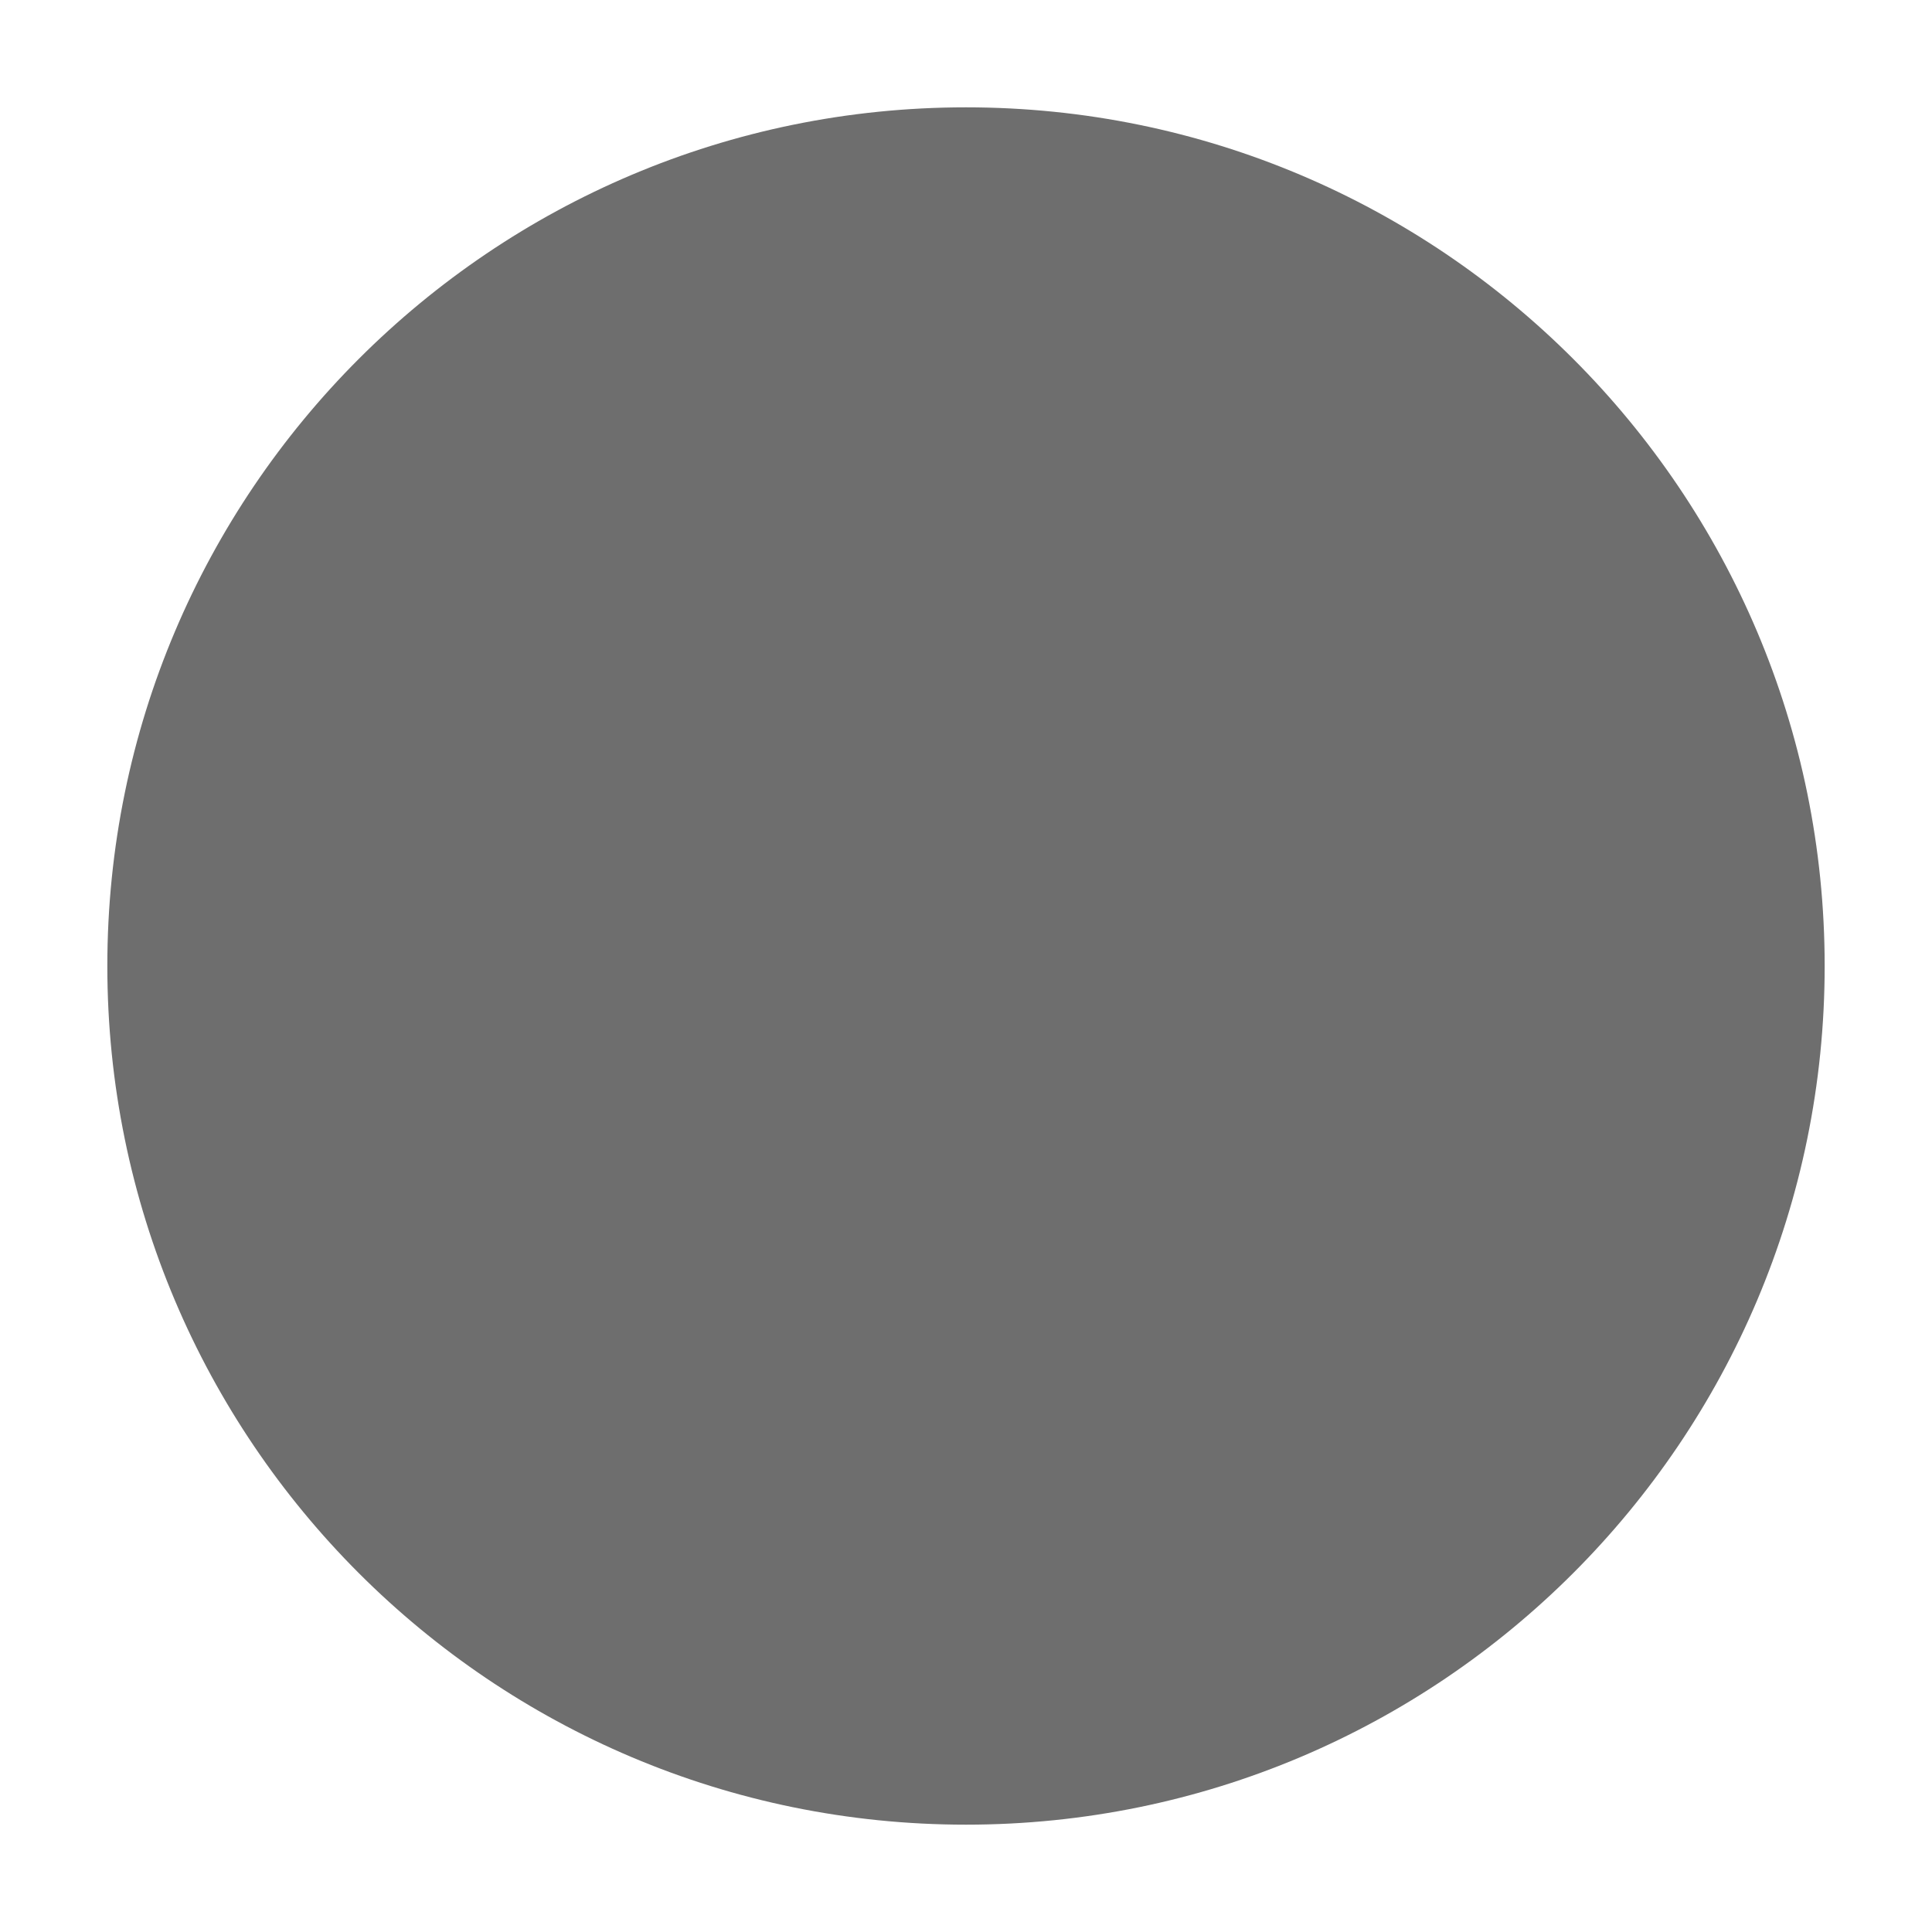 <?xml version="1.0" encoding="UTF-8"?>
<svg width="18px" height="18px" viewBox="0 0 18 18" version="1.1" xmlns="http://www.w3.org/2000/svg" xmlns:xlink="http://www.w3.org/1999/xlink">
    <title>full</title>
    <g id="full" stroke="none" stroke-width="1" fill="none" fill-rule="evenodd">
        <rect id="Canvas" opacity="0" fill-rule="nonzero" x="-3.41060513e-13" y="4.26325641e-13" width="18" height="18"></rect>
        <path d="M9,1 C13.418,1 17,4.582 17,9 C17,13.418 13.418,17 9,17 C4.582,17 1,13.418 1,9 C1,4.582 4.582,1 9,1 Z" id="Path" fill="#6E6E6E" fill-rule="nonzero"></path>
    </g>
</svg>